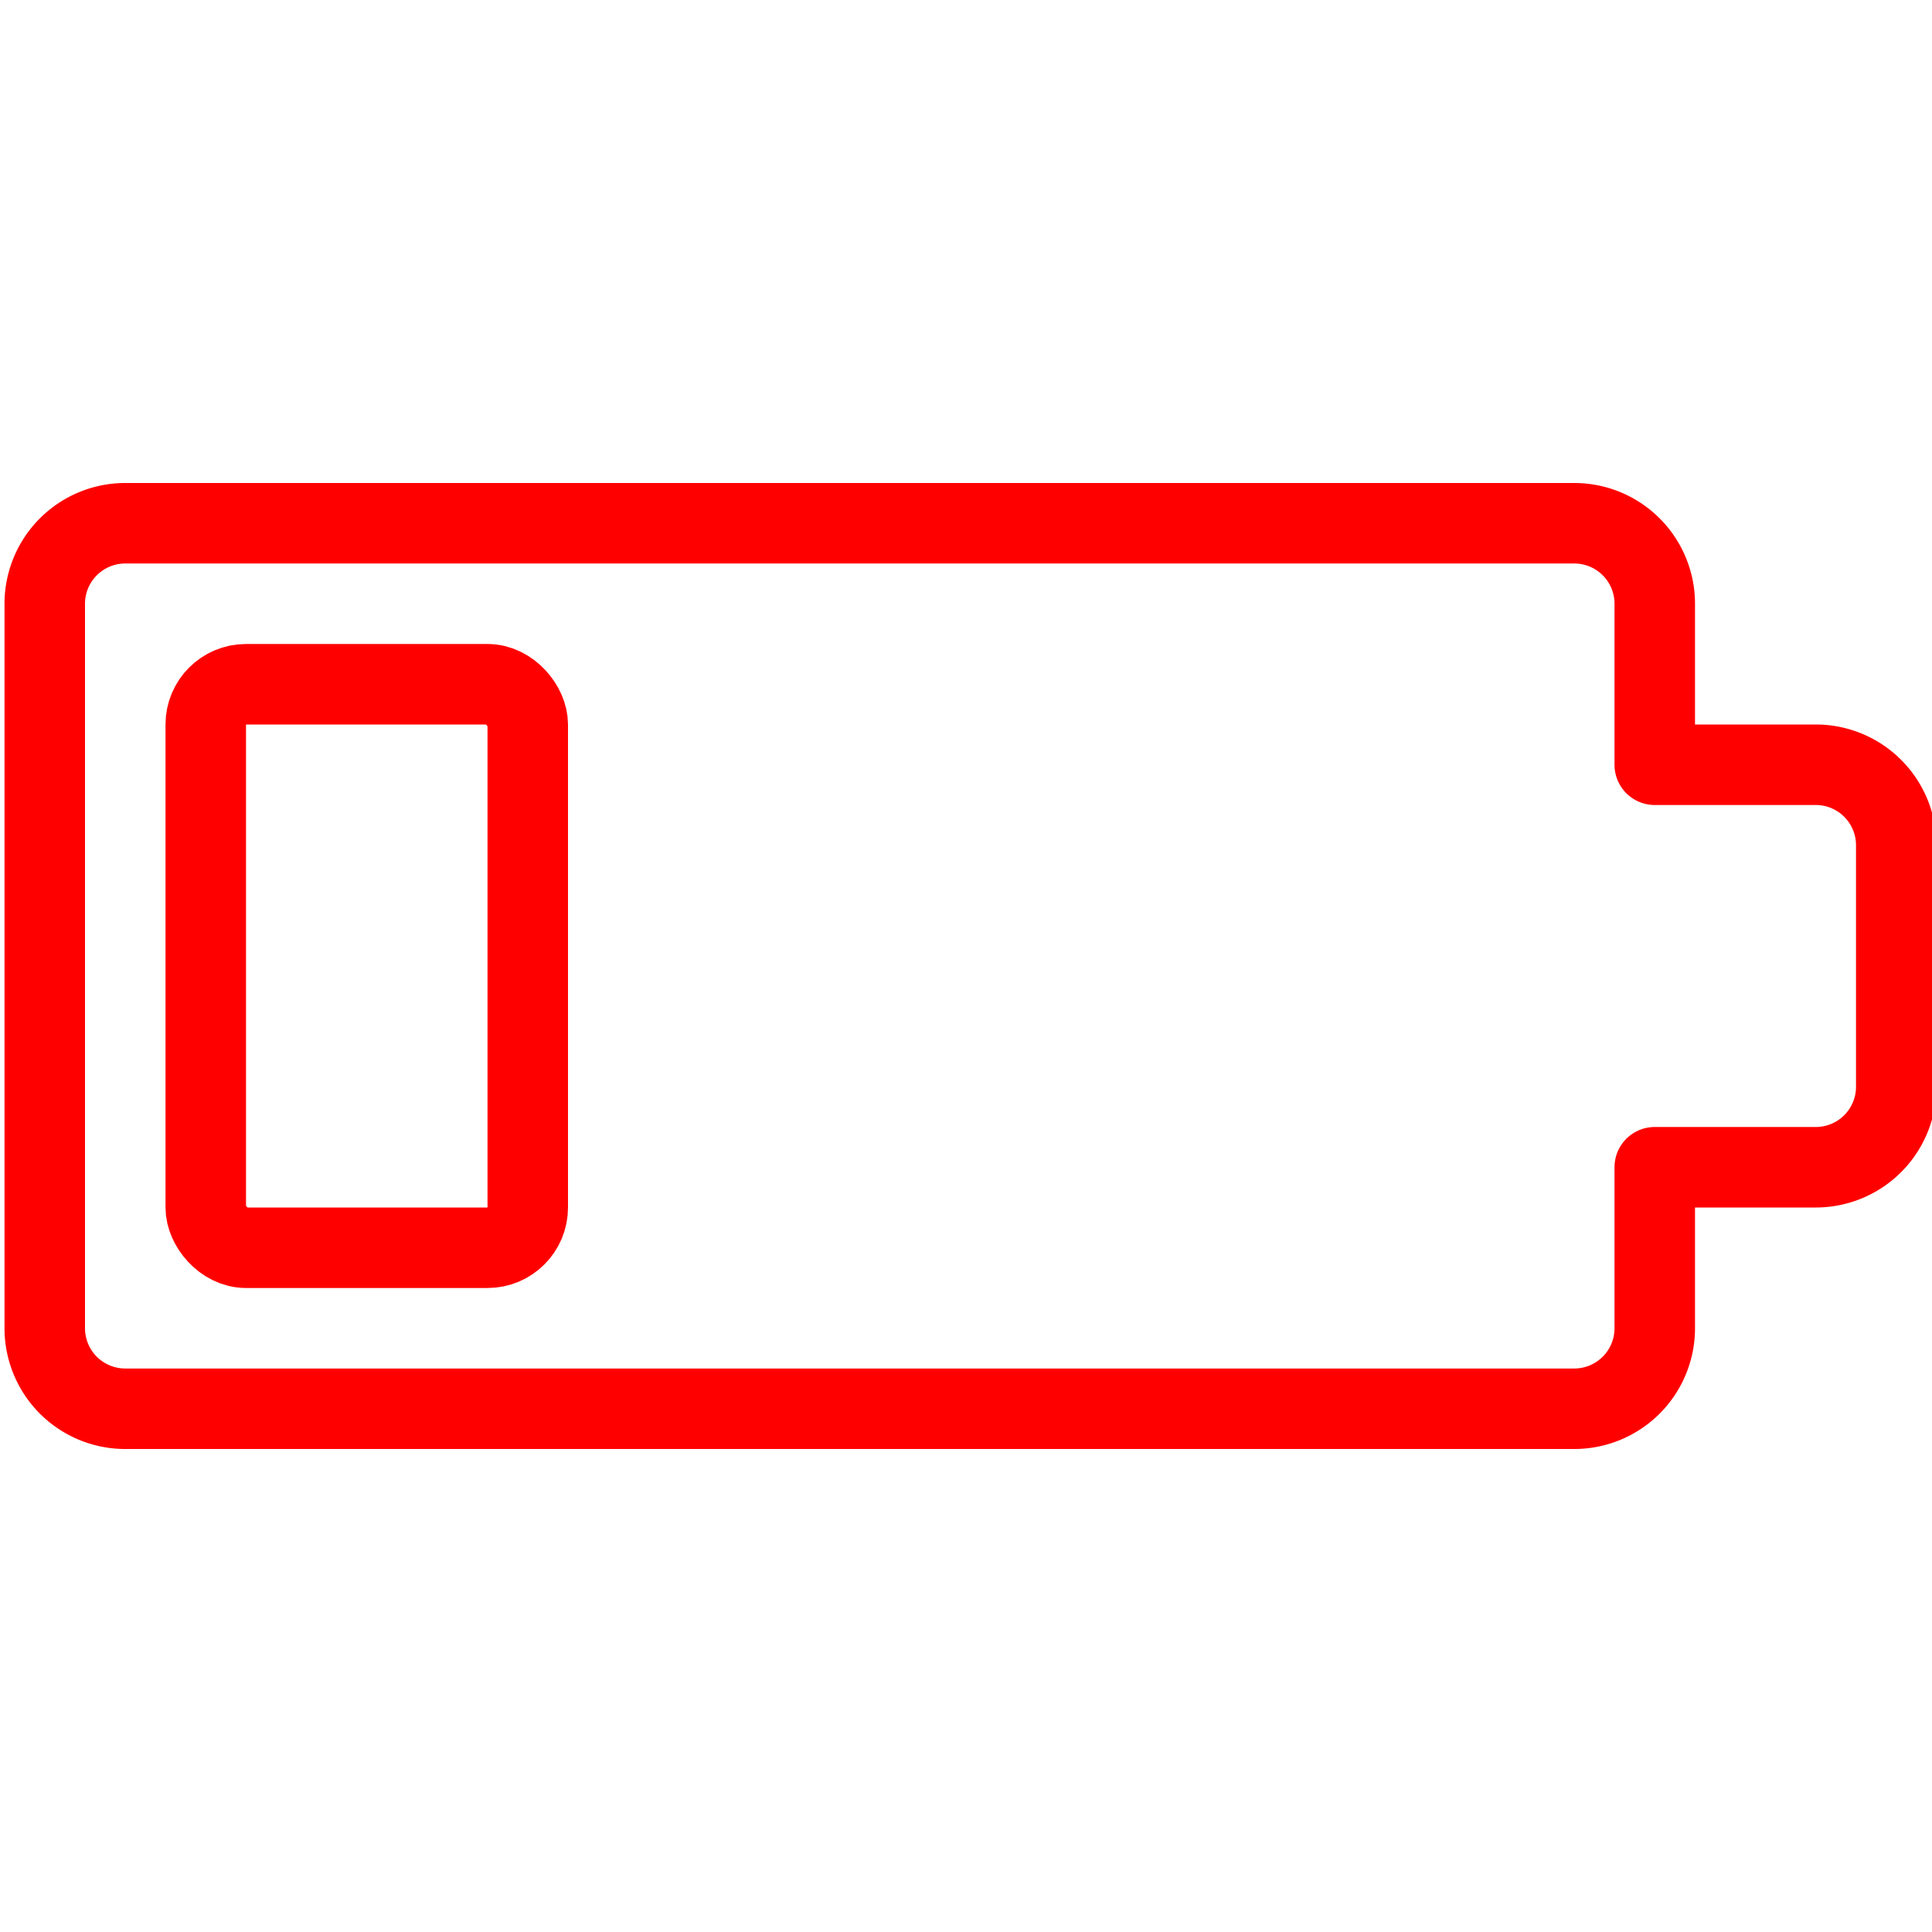 <svg xmlns="http://www.w3.org/2000/svg" viewBox="0 0 24 24"><defs><style>.a{fill:none;stroke:red;stroke-linecap:round;stroke-linejoin:round;}</style></defs><title>charging-battery-low</title><rect class="a" x="2.556" y="8.5" width="4" height="7" rx="0.5" ry="0.5"/><path class="a" d="M20.556,9.5v-2a1,1,0,0,0-1-1h-18a1,1,0,0,0-1,1v9a1,1,0,0,0,1,1h18a1,1,0,0,0,1-1v-2h2a1,1,0,0,0,1-1v-3a1,1,0,0,0-1-1Z"/></svg>